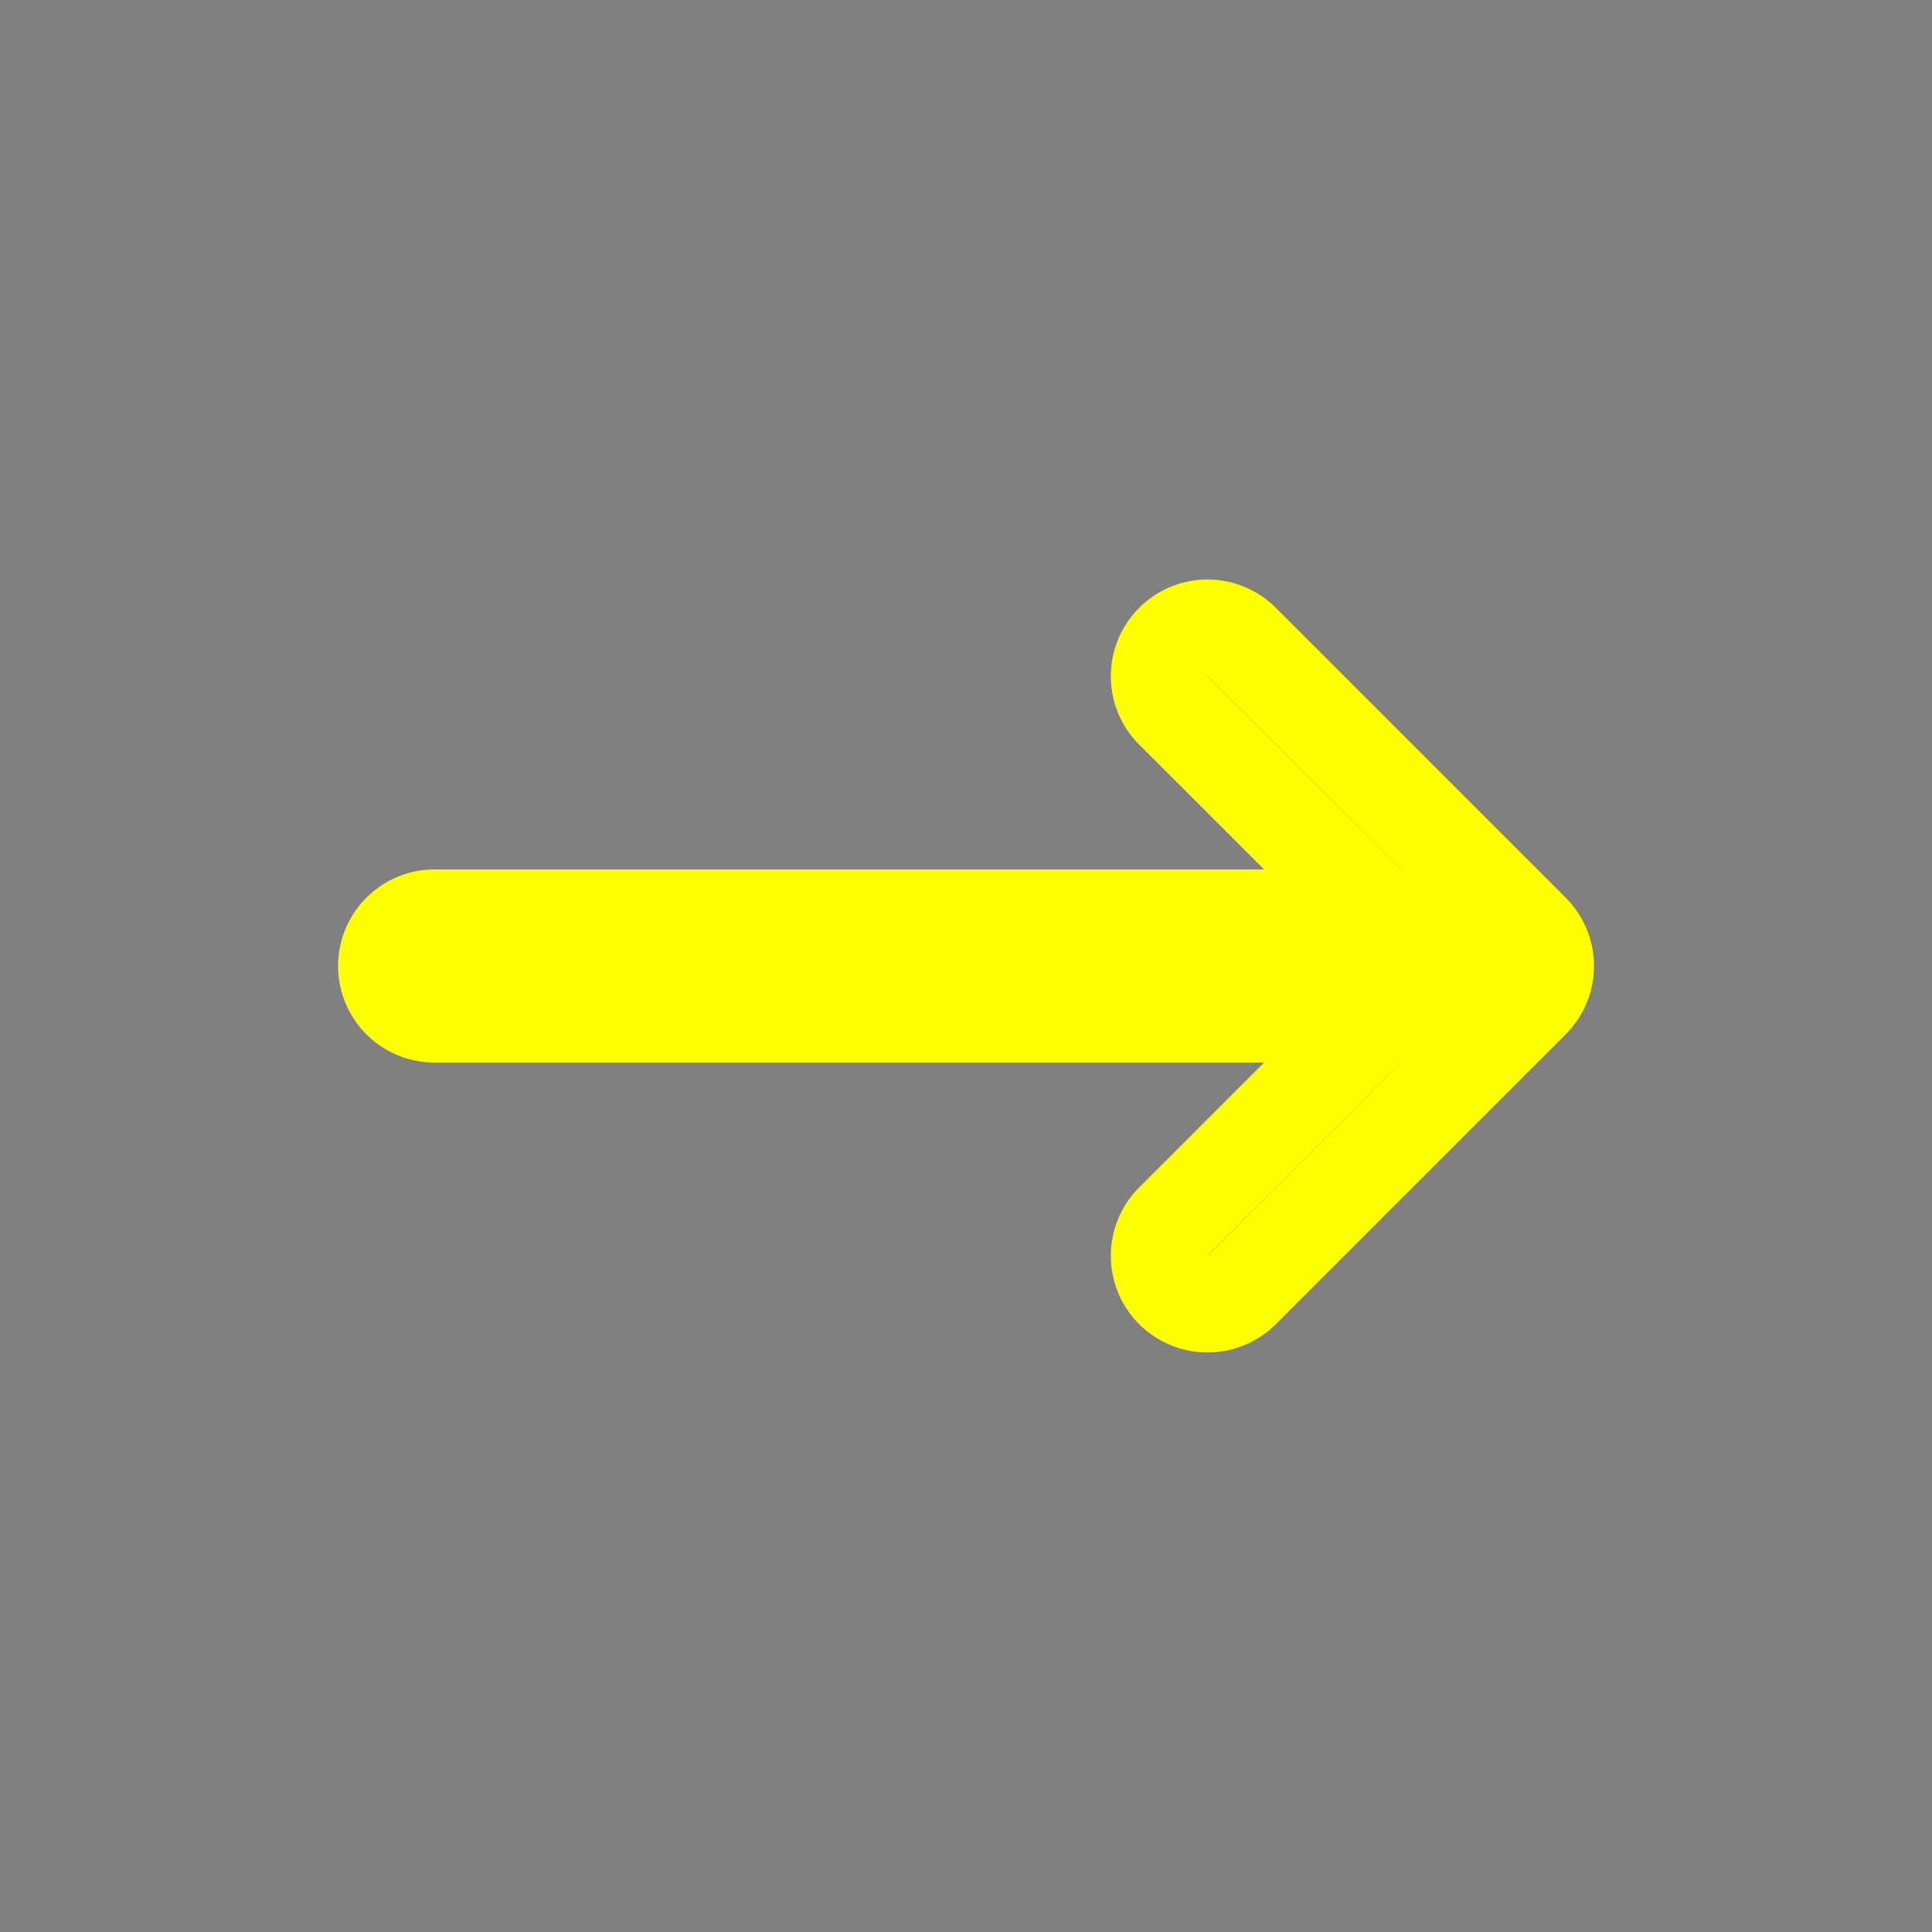 <svg stroke="yellow" class="bi bi-arrow-right" width="1em" height="1em" viewBox="0 0 20 20" fill="currentColor" xmlns="http://www.w3.org/2000/svg">
  <rect x="0" y="0" width="20" height="20" fill="#808080" stroke="none"/>
  <path fill-rule="evenodd" d="M12.146 6.646a.5.5 0 01.708 0l3 3a.5.5 0 010 .708l-3 3a.5.5 0 01-.708-.708L14.793 10l-2.647-2.646a.5.5 0 010-.708z" clip-rule="evenodd"/>
  <path fill-rule="evenodd" d="M4 10a.5.5 0 01.5-.5H15a.5.5 0 010 1H4.5A.5.5 0 014 10z" clip-rule="evenodd"/>
</svg>